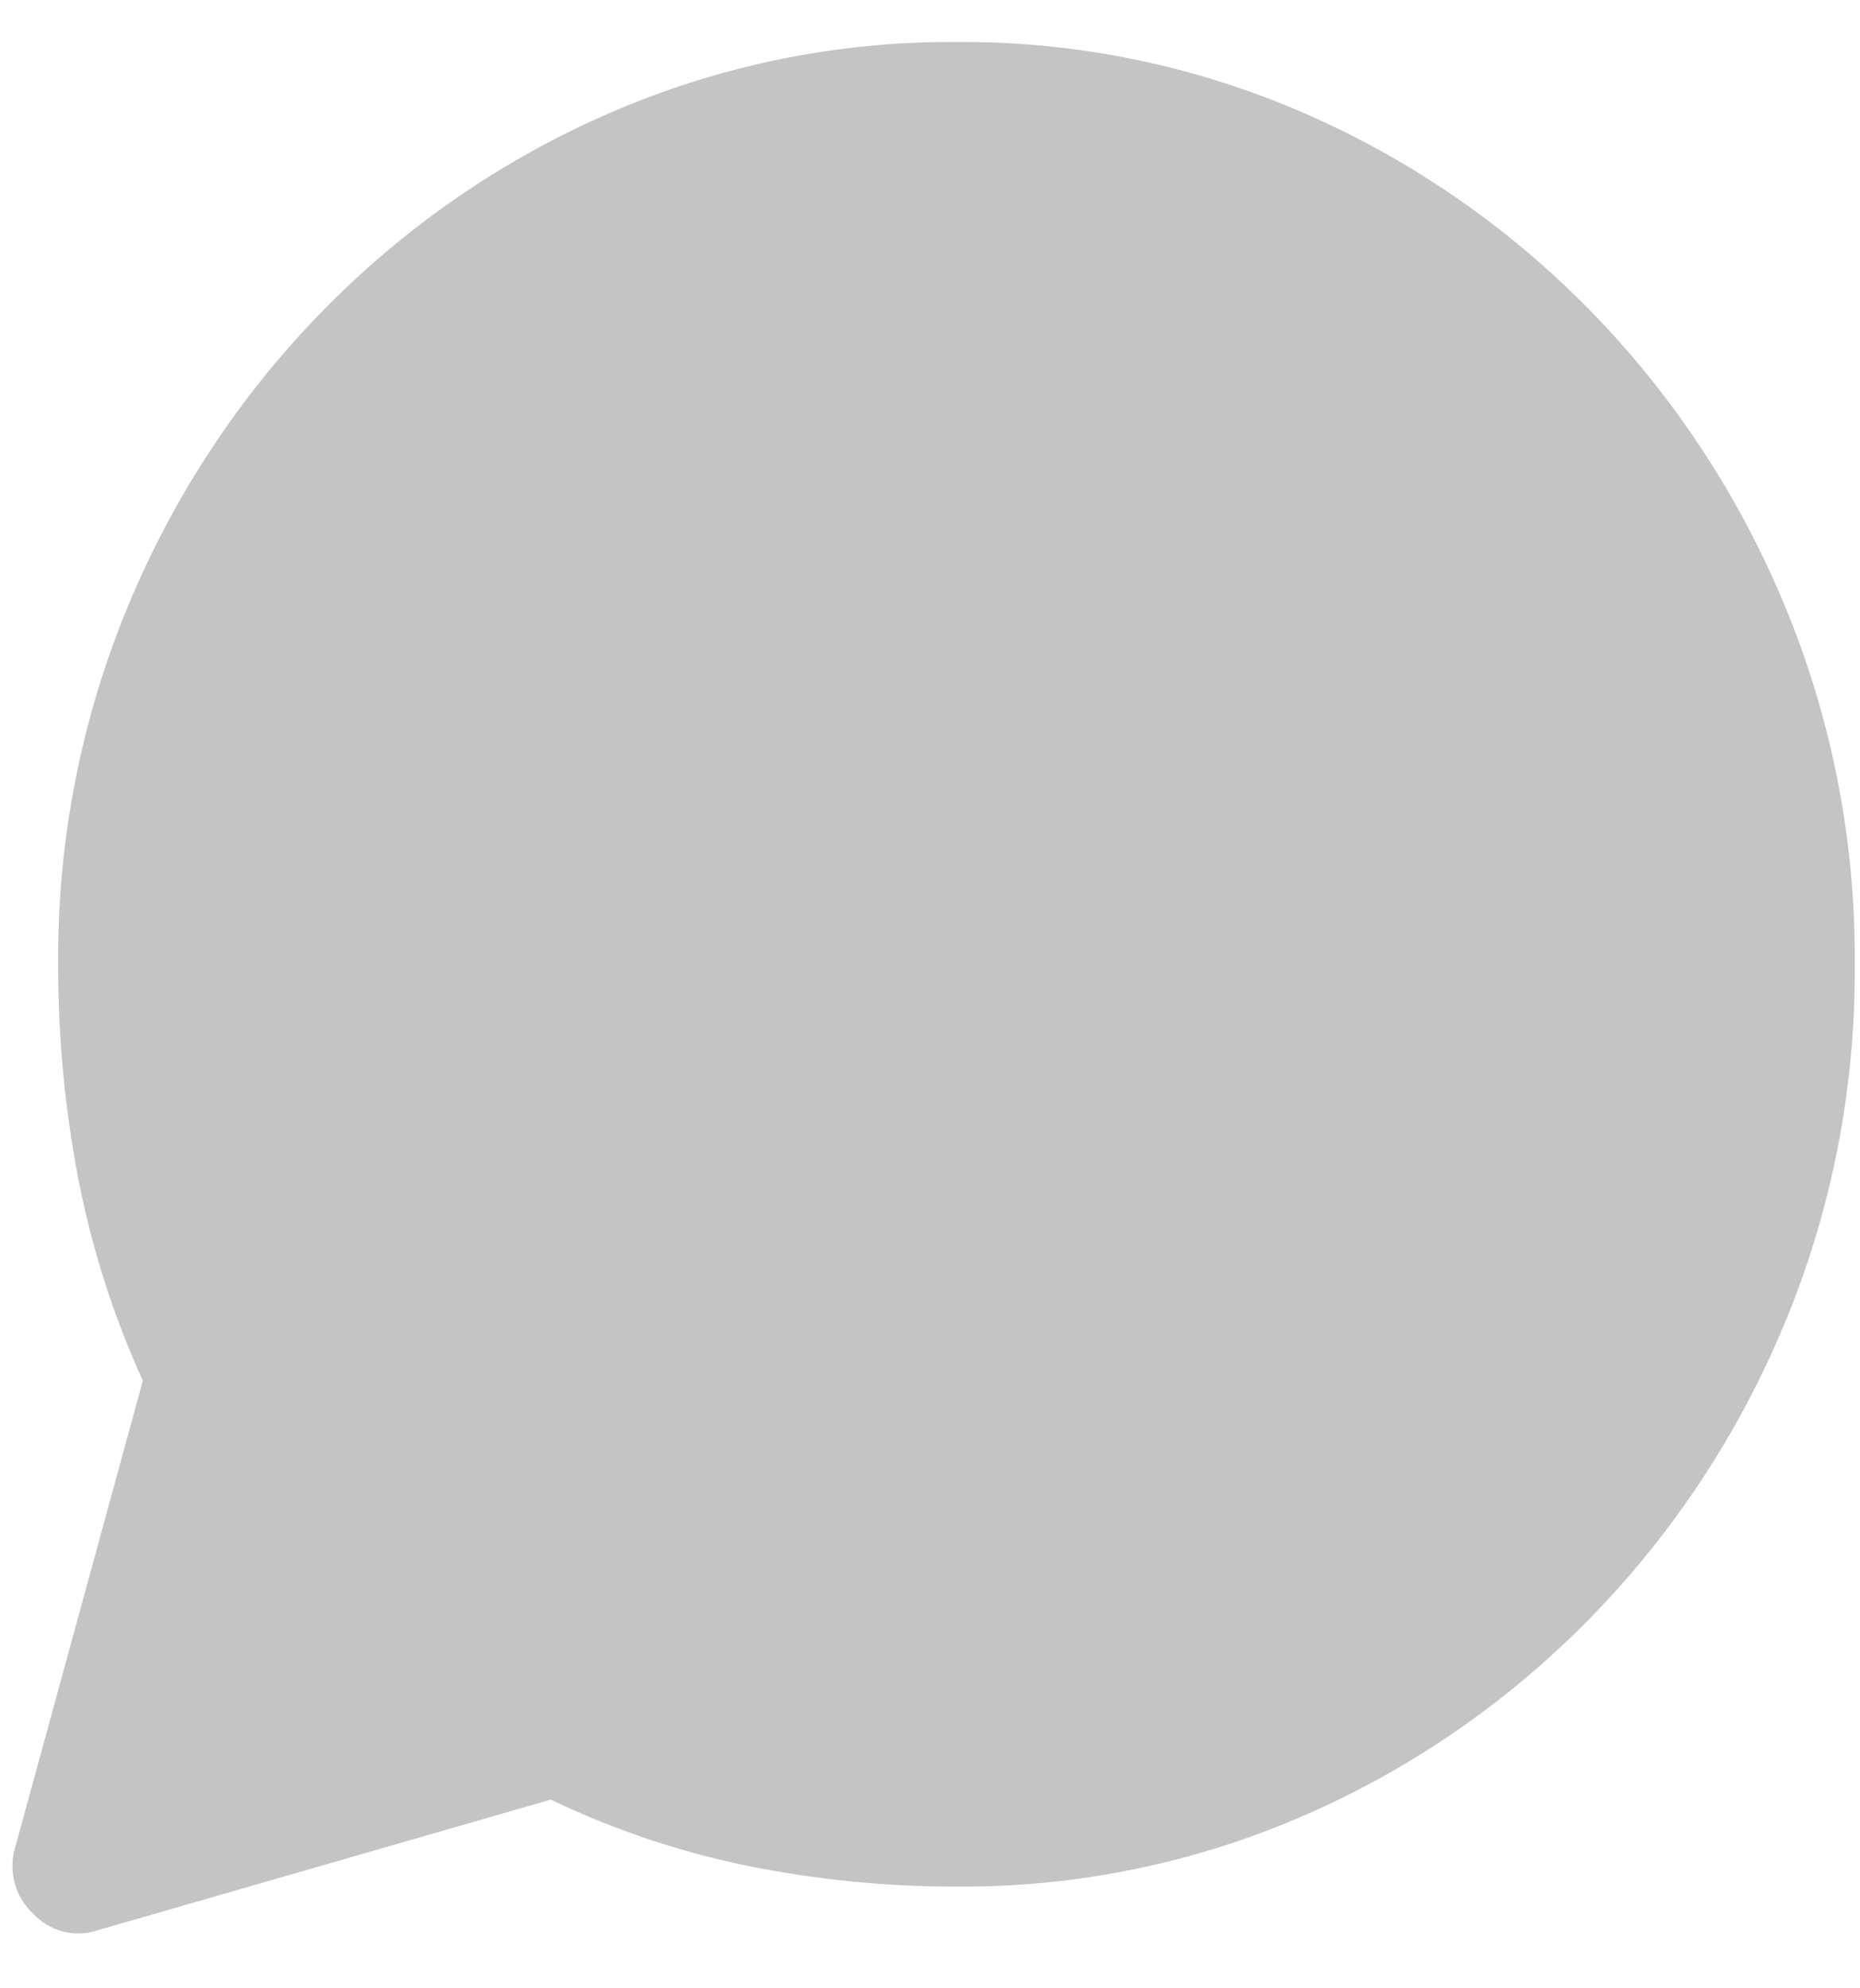 <svg width="29" height="31" viewBox="0 0 29 31" fill="none" xmlns="http://www.w3.org/2000/svg">
<path d="M0.246 28.77L2.227 21.527C1.769 20.52 1.43 19.46 1.219 18.369C1.009 17.272 0.905 16.156 0.907 15.038C0.892 13.113 1.265 11.207 2.001 9.437C3.432 5.995 6.102 3.253 9.455 1.784C11.179 1.027 13.037 0.642 14.912 0.655C16.787 0.641 18.644 1.023 20.368 1.779C23.721 3.248 26.392 5.989 27.822 9.432C28.56 11.203 28.933 13.111 28.918 15.038C28.932 16.962 28.56 18.869 27.823 20.638C26.392 24.081 23.721 26.822 20.368 28.29C18.644 29.046 16.787 29.428 14.912 29.414C13.822 29.416 12.733 29.308 11.663 29.092C10.601 28.875 9.568 28.528 8.587 28.058L1.532 30.092C1.354 30.154 1.163 30.162 0.98 30.114C0.798 30.067 0.634 29.966 0.506 29.825C0.368 29.694 0.269 29.524 0.223 29.337C0.177 29.149 0.185 28.952 0.246 28.77V28.77Z" fill="#C4C4C4"/>
</svg>
